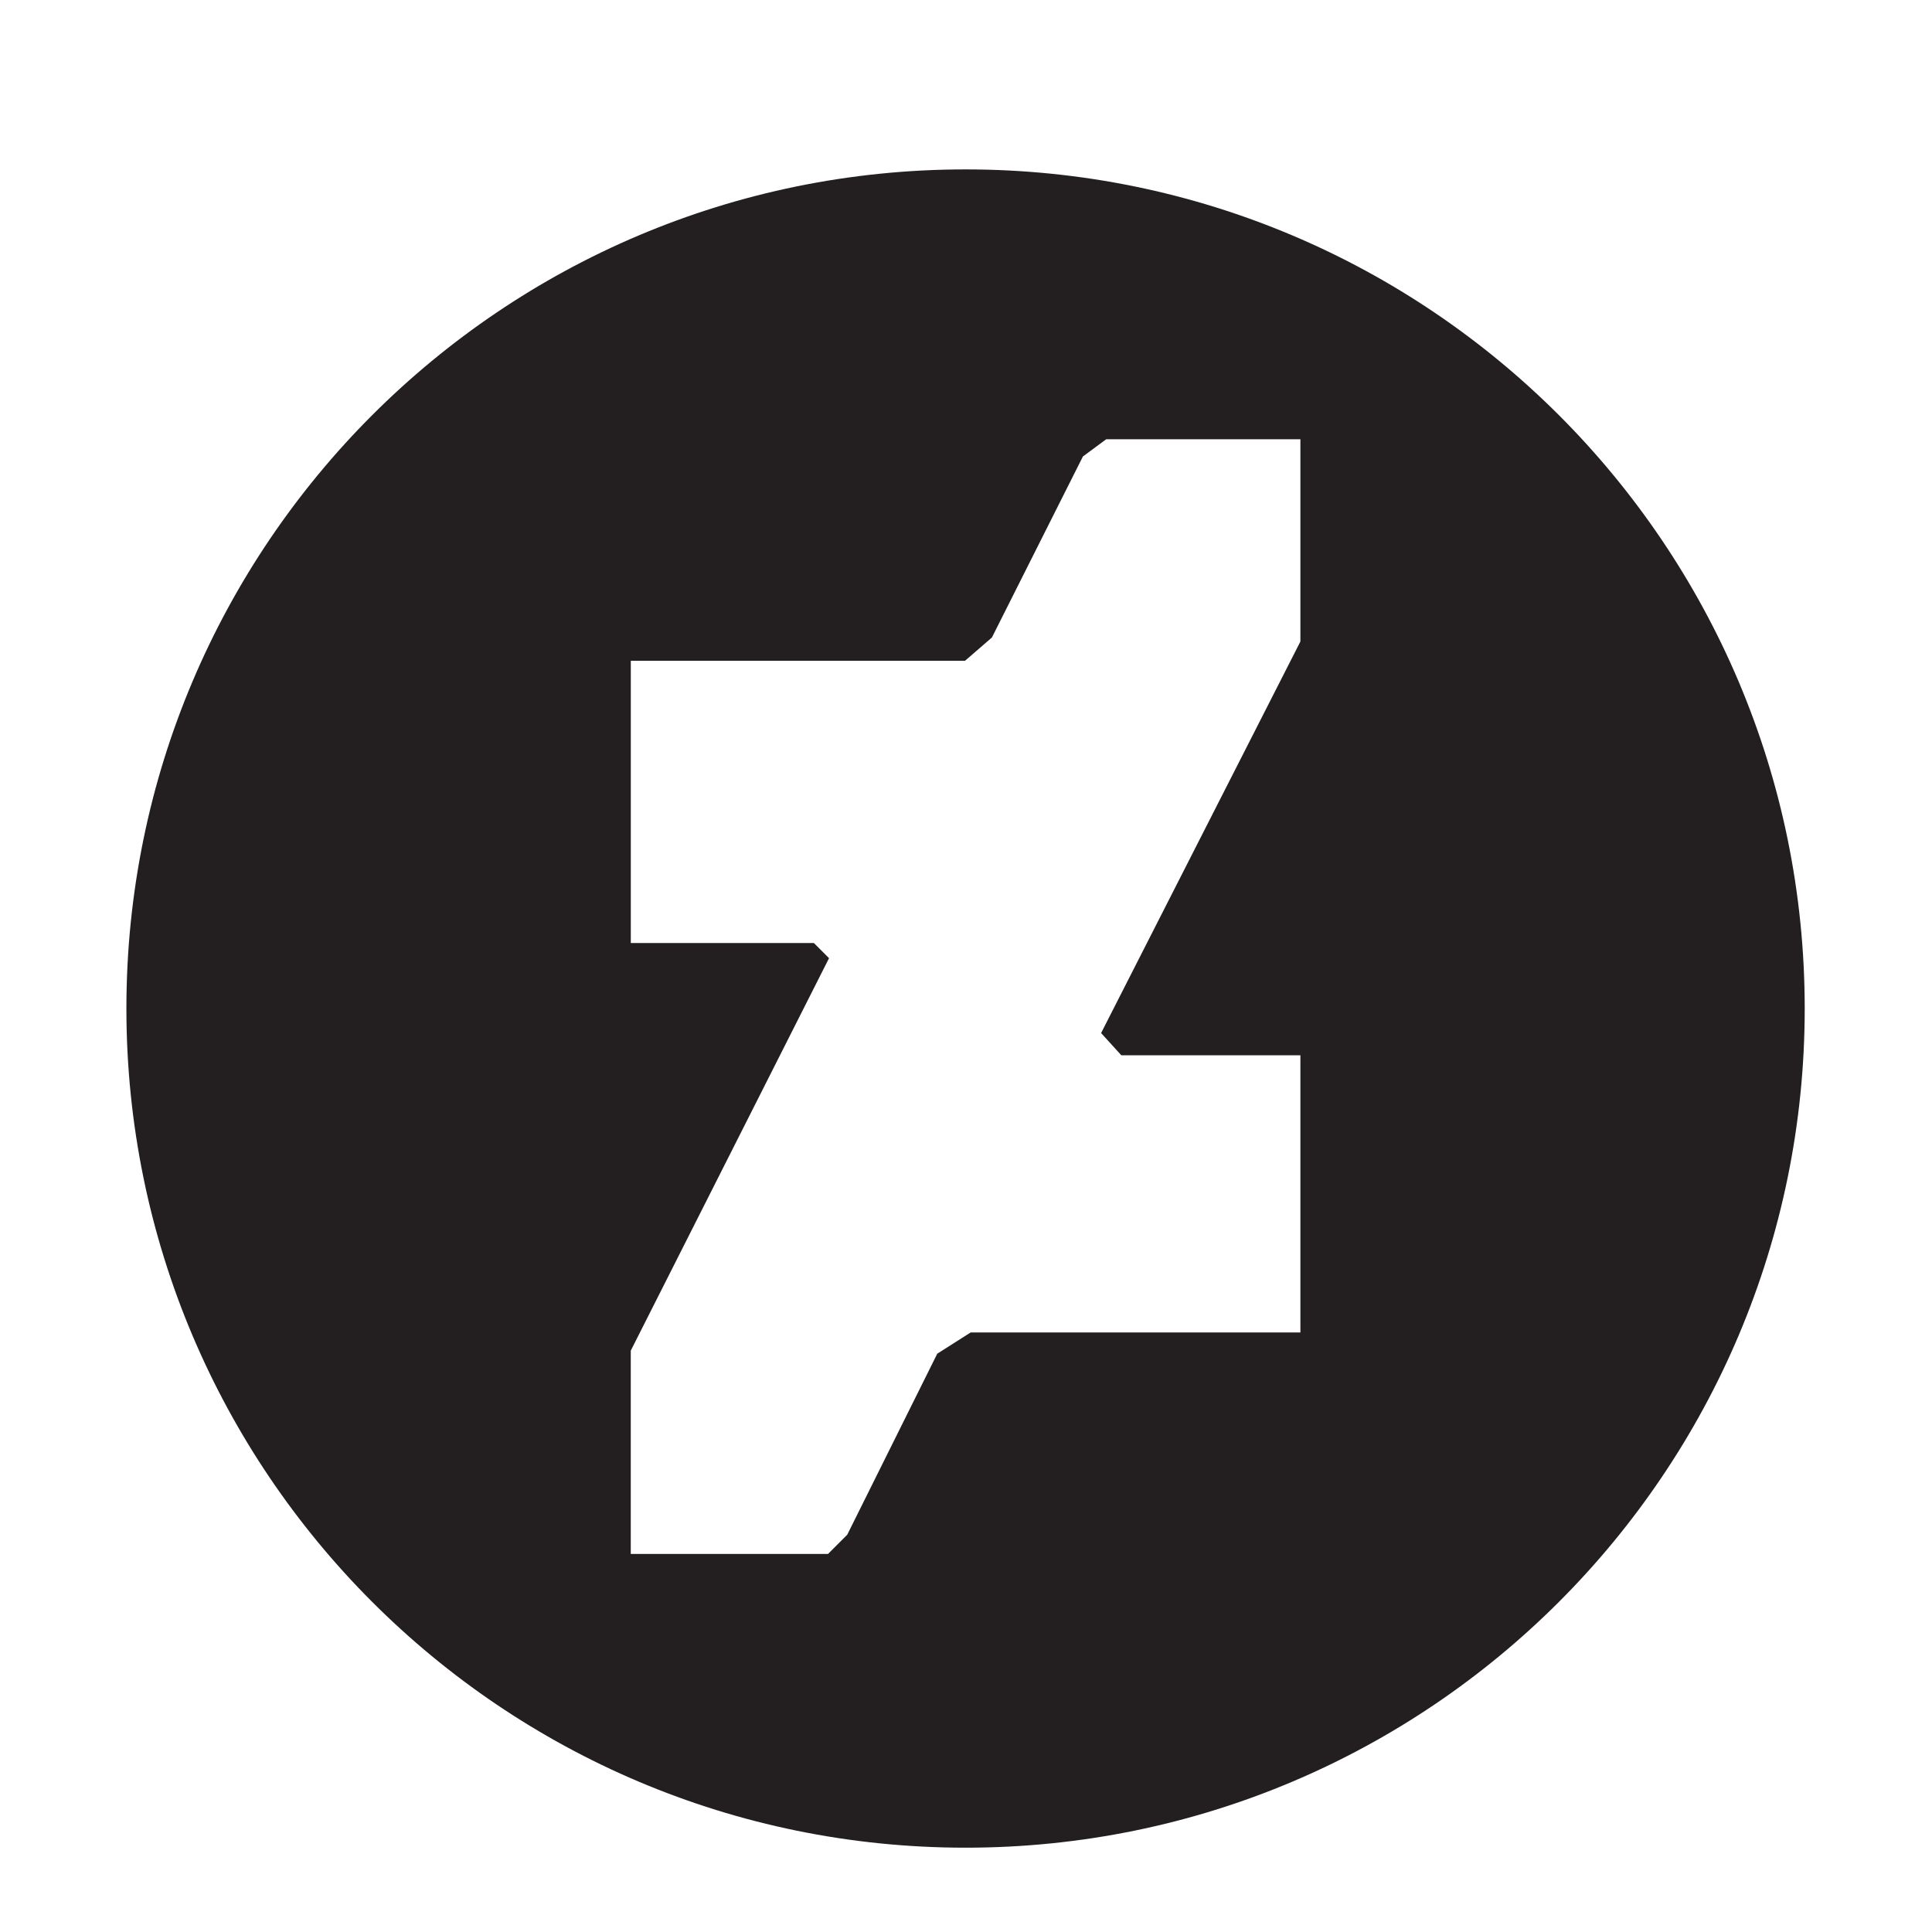 <?xml version="1.0" encoding="utf-8"?>
<!-- Generator: Adobe Illustrator 19.1.0, SVG Export Plug-In . SVG Version: 6.00 Build 0)  -->
<svg version="1.1" id="Layer_1" xmlns="http://www.w3.org/2000/svg" xmlns:xlink="http://www.w3.org/1999/xlink" x="0px" y="0px"
	 viewBox="-91 49.217 56.693 56.693" enable-background="new -91 49.217 56.693 56.693" xml:space="preserve">
<path fill="#231F20" d="M-62.666,54.188c-13.6,0-24.625,11.023-24.625,24.623c0,13.6,11.025,24.625,24.625,24.625
	c13.599,0,24.624-11.025,24.624-24.625C-38.042,65.211-49.068,54.188-62.666,54.188z M-52.842,68.044l-5.847,11.487
	l0.594,0.653h5.254v8.133h-9.676l-0.98,0.623l-2.642,5.313l-0.564,0.564h-5.788v-5.966l5.818-11.517l-0.445-0.445
	h-5.372v-8.281h9.806l0.79-0.683l2.671-5.313l0.683-0.505h5.699V68.044z"/>
</svg>
